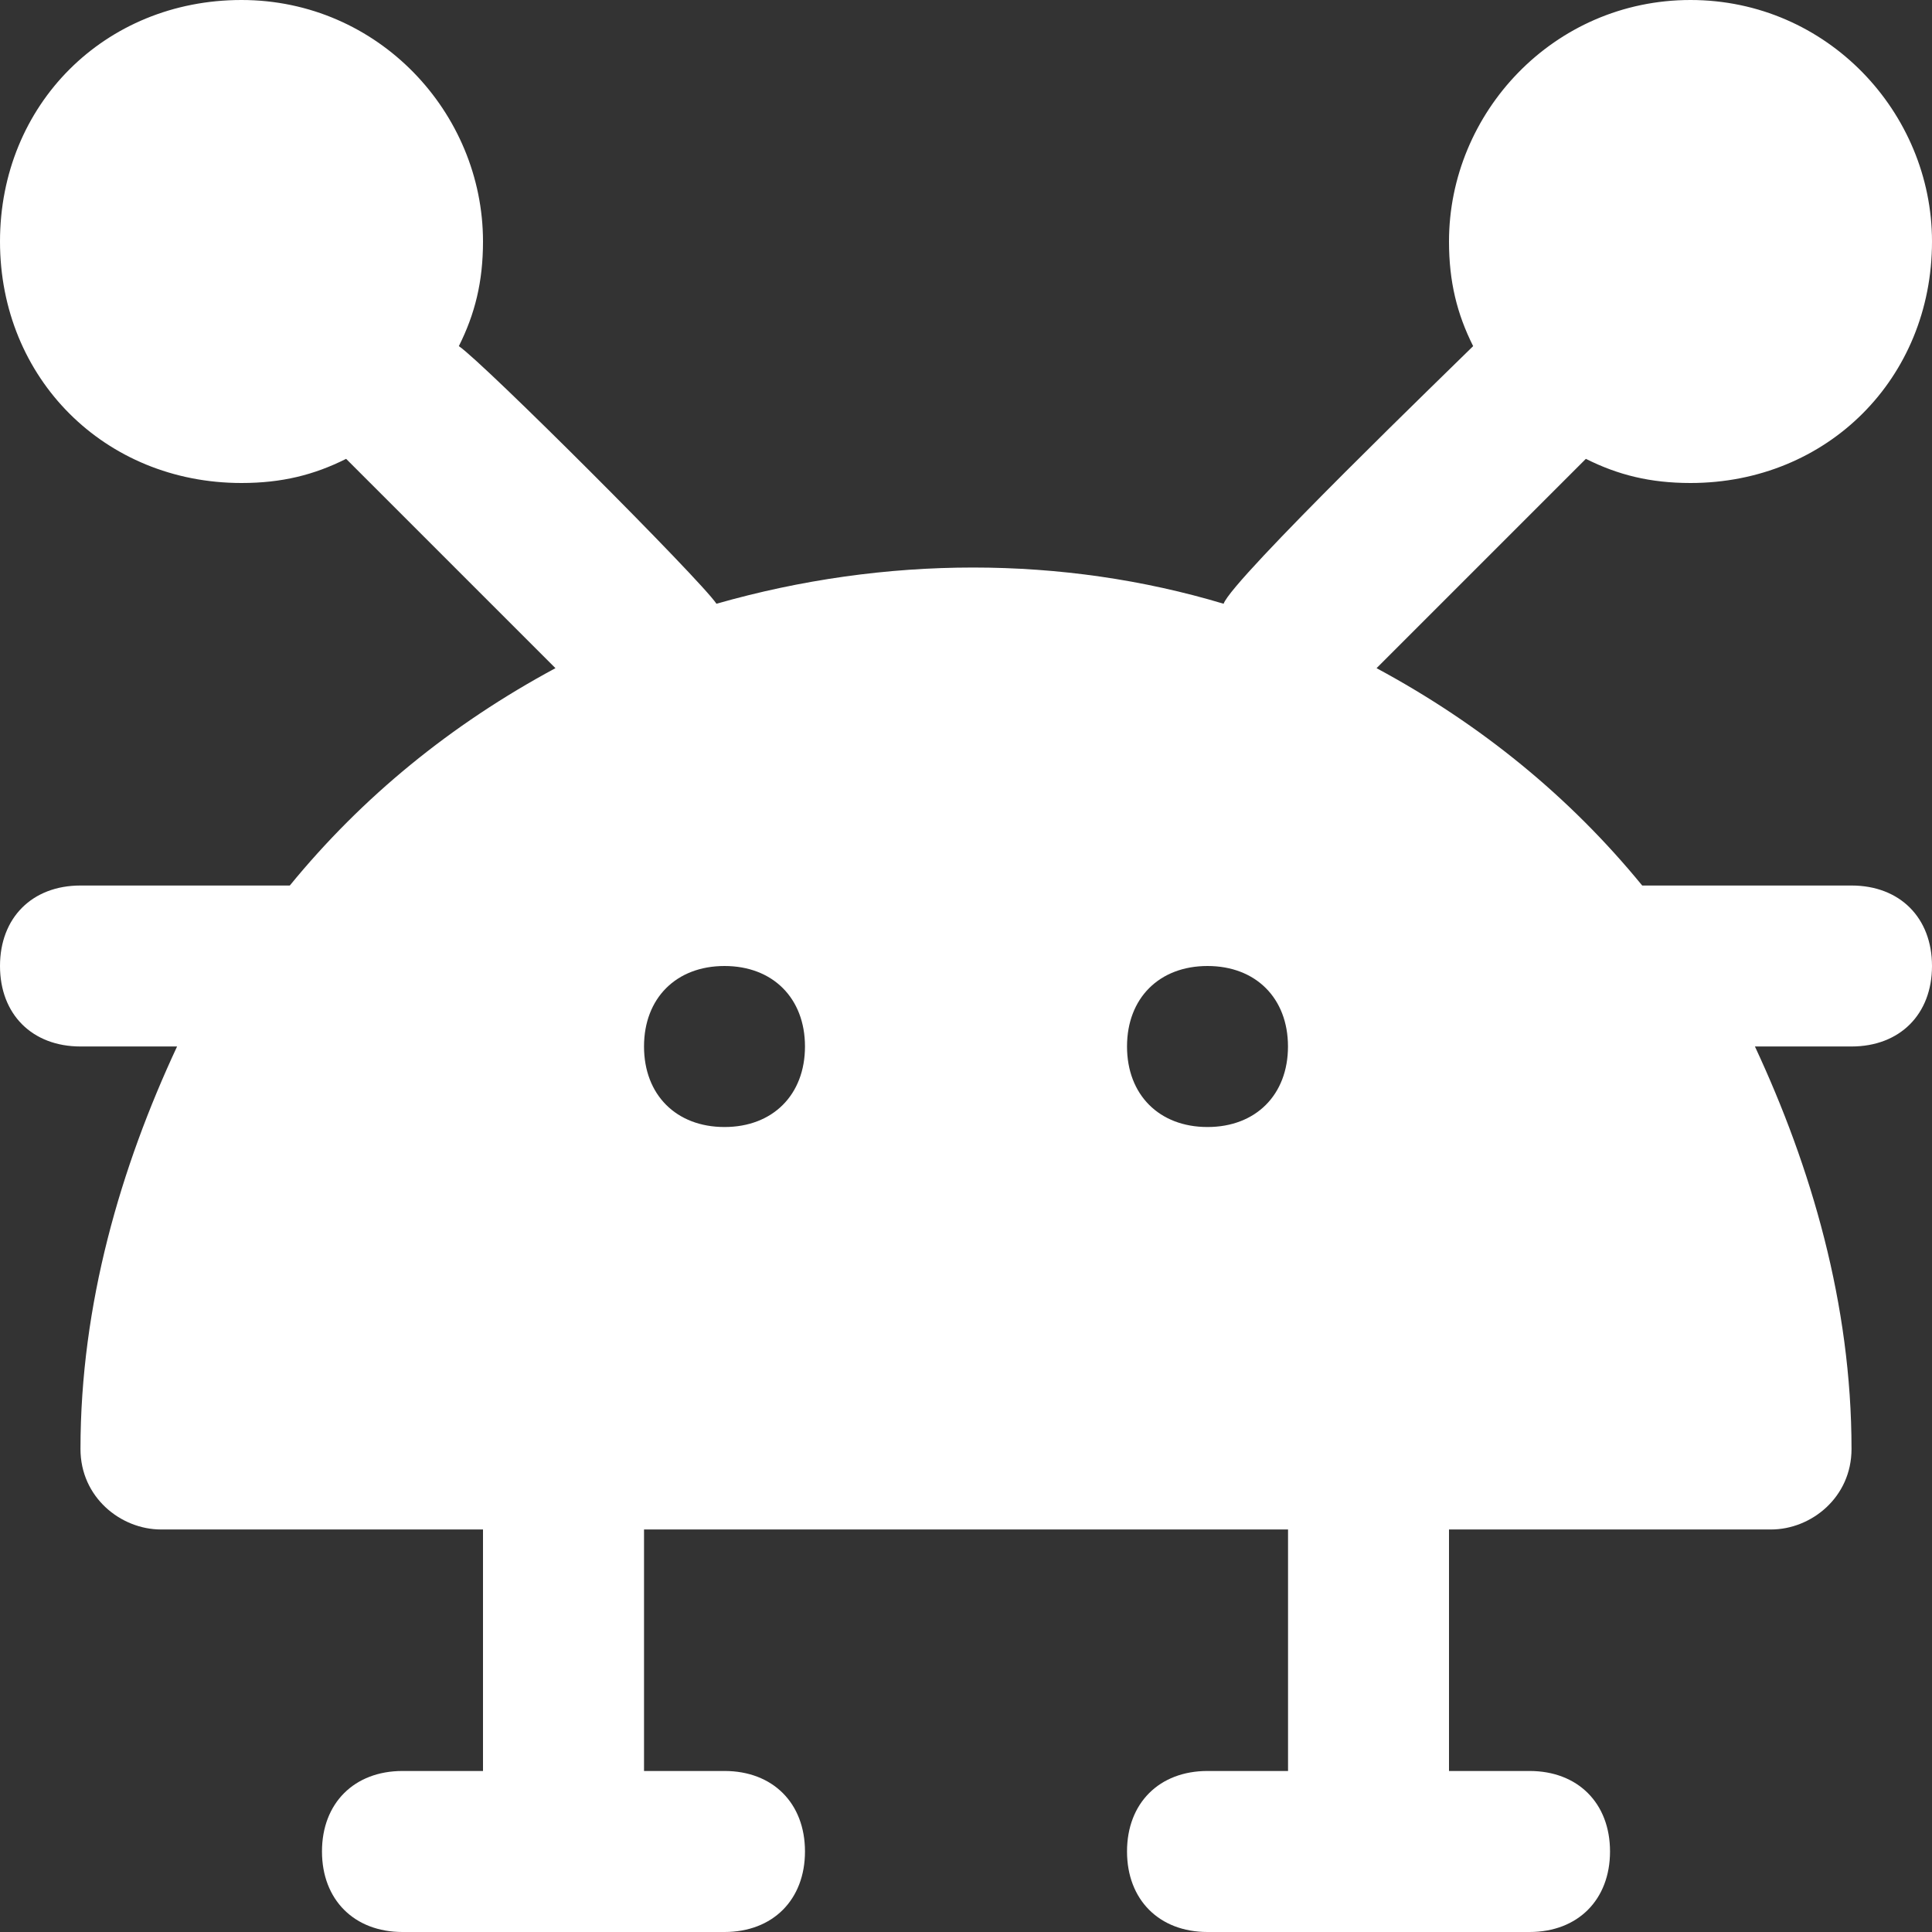 <svg width="32" height="32" viewBox="0 0 32 32" fill="none" xmlns="http://www.w3.org/2000/svg">
<rect x="0" y="0" width="32" height="32" fill="#333333" stroke="none"/>
<path d="M30.667 14.667H27.2C26 13.2 24.533 12 22.8 11.067L26.267 7.6C26.8 7.867 27.333 8 28 8C30.267 8 32 6.267 32 4C32 1.867 30.267 0 28 0C25.733 0 24 1.867 24 4C24 4.667 24.133 5.2 24.4 5.733C24.133 6 20.4 9.6 20.267 10C17.6 9.2 14.667 9.2 11.867 10C11.6 9.6 8 6 7.6 5.733C7.867 5.2 8 4.667 8 4C8 1.867 6.267 0 4 0C1.733 0 0 1.733 0 4C0 6.267 1.733 8 4 8C4.667 8 5.2 7.867 5.733 7.6L9.2 11.067C7.467 12 6 13.2 4.8 14.667H1.333C0.533 14.667 0 15.2 0 16C0 16.8 0.533 17.333 1.333 17.333H2.933C2 19.333 1.333 21.6 1.333 24C1.333 24.8 2 25.333 2.667 25.333H8V29.333H6.667C5.867 29.333 5.333 29.866 5.333 30.666C5.333 31.466 5.867 32 6.667 32H12C12.8 32 13.333 31.466 13.333 30.666C13.333 29.866 12.8 29.333 12 29.333H10.667V25.333H21.334V29.333H20C19.2 29.333 18.667 29.866 18.667 30.666C18.667 31.466 19.2 32 20 32H25.334C26.134 32 26.667 31.466 26.667 30.666C26.667 29.866 26.134 29.333 25.334 29.333H24V25.333H29.334C30 25.333 30.667 24.8 30.667 24C30.667 21.6 30 19.333 29.067 17.333H30.667C31.467 17.333 32 16.8 32 16C32 15.2 31.467 14.667 30.667 14.667H30.667ZM12 18.667C11.2 18.667 10.667 18.133 10.667 17.333C10.667 16.533 11.2 16 12 16C12.8 16 13.333 16.533 13.333 17.333C13.333 18.133 12.8 18.667 12 18.667ZM20 18.667C19.2 18.667 18.667 18.133 18.667 17.333C18.667 16.533 19.2 16 20 16C20.8 16 21.333 16.533 21.333 17.333C21.333 18.133 20.8 18.667 20 18.667Z" fill="white"/>
</svg>
